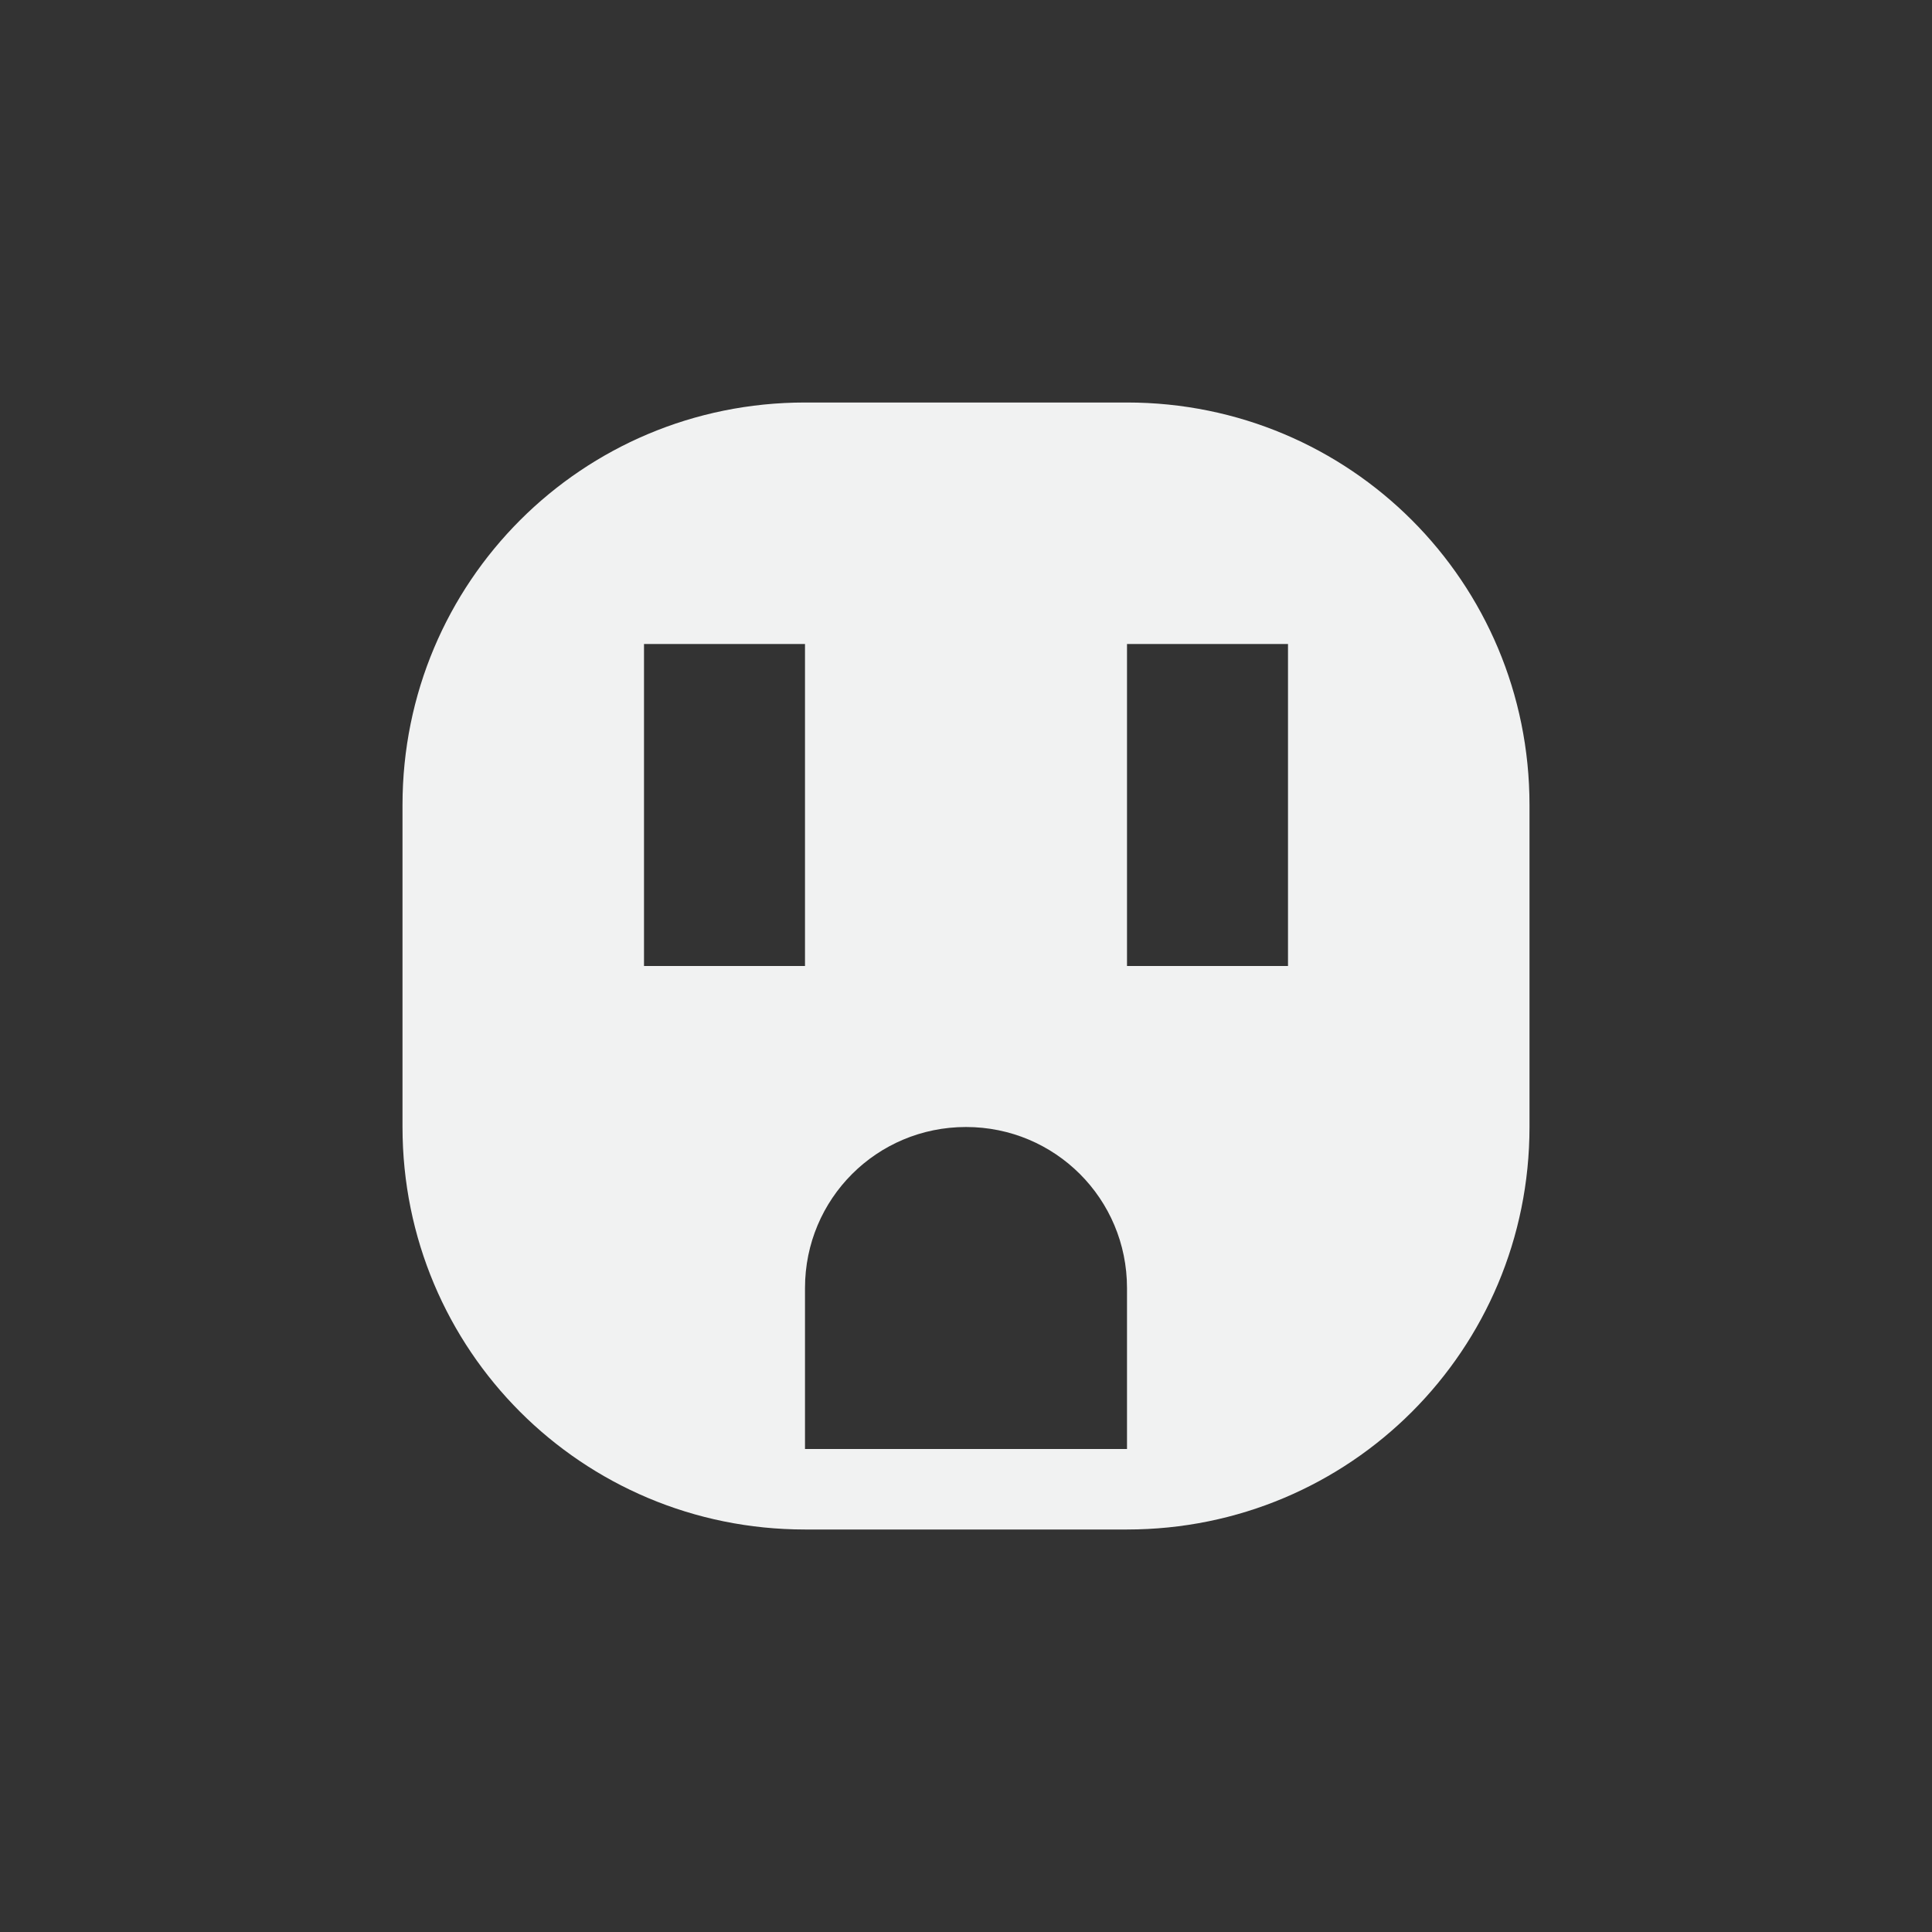 <?xml version="1.0" encoding="UTF-8"?>
<svg version="1.1" viewBox="-4 -4 24 24" width="48" height="48" xmlns="http://www.w3.org/2000/svg">
<rect x="-4" y="-4" width="24" height="24" fill="#333333" stroke="none"/>
<path d="m6 1c-2.77 0-5 2.23-5 5v4c0 2.77 2.23 5 5 5h4c2.77 0 5-2.23 5-5v-4c0-2.77-2.23-5-5-5h-4zm-2 3h2v4h-2v-4zm6 0h2v4h-2v-4zm-2 6c1.108 0 2 0.892 2 2v2h-4v-2c0-1.108 0.892-2 2-2z" style="fill-opacity:.998;fill:#f1f2f2;paint-order:markers fill stroke"/>
</svg>
